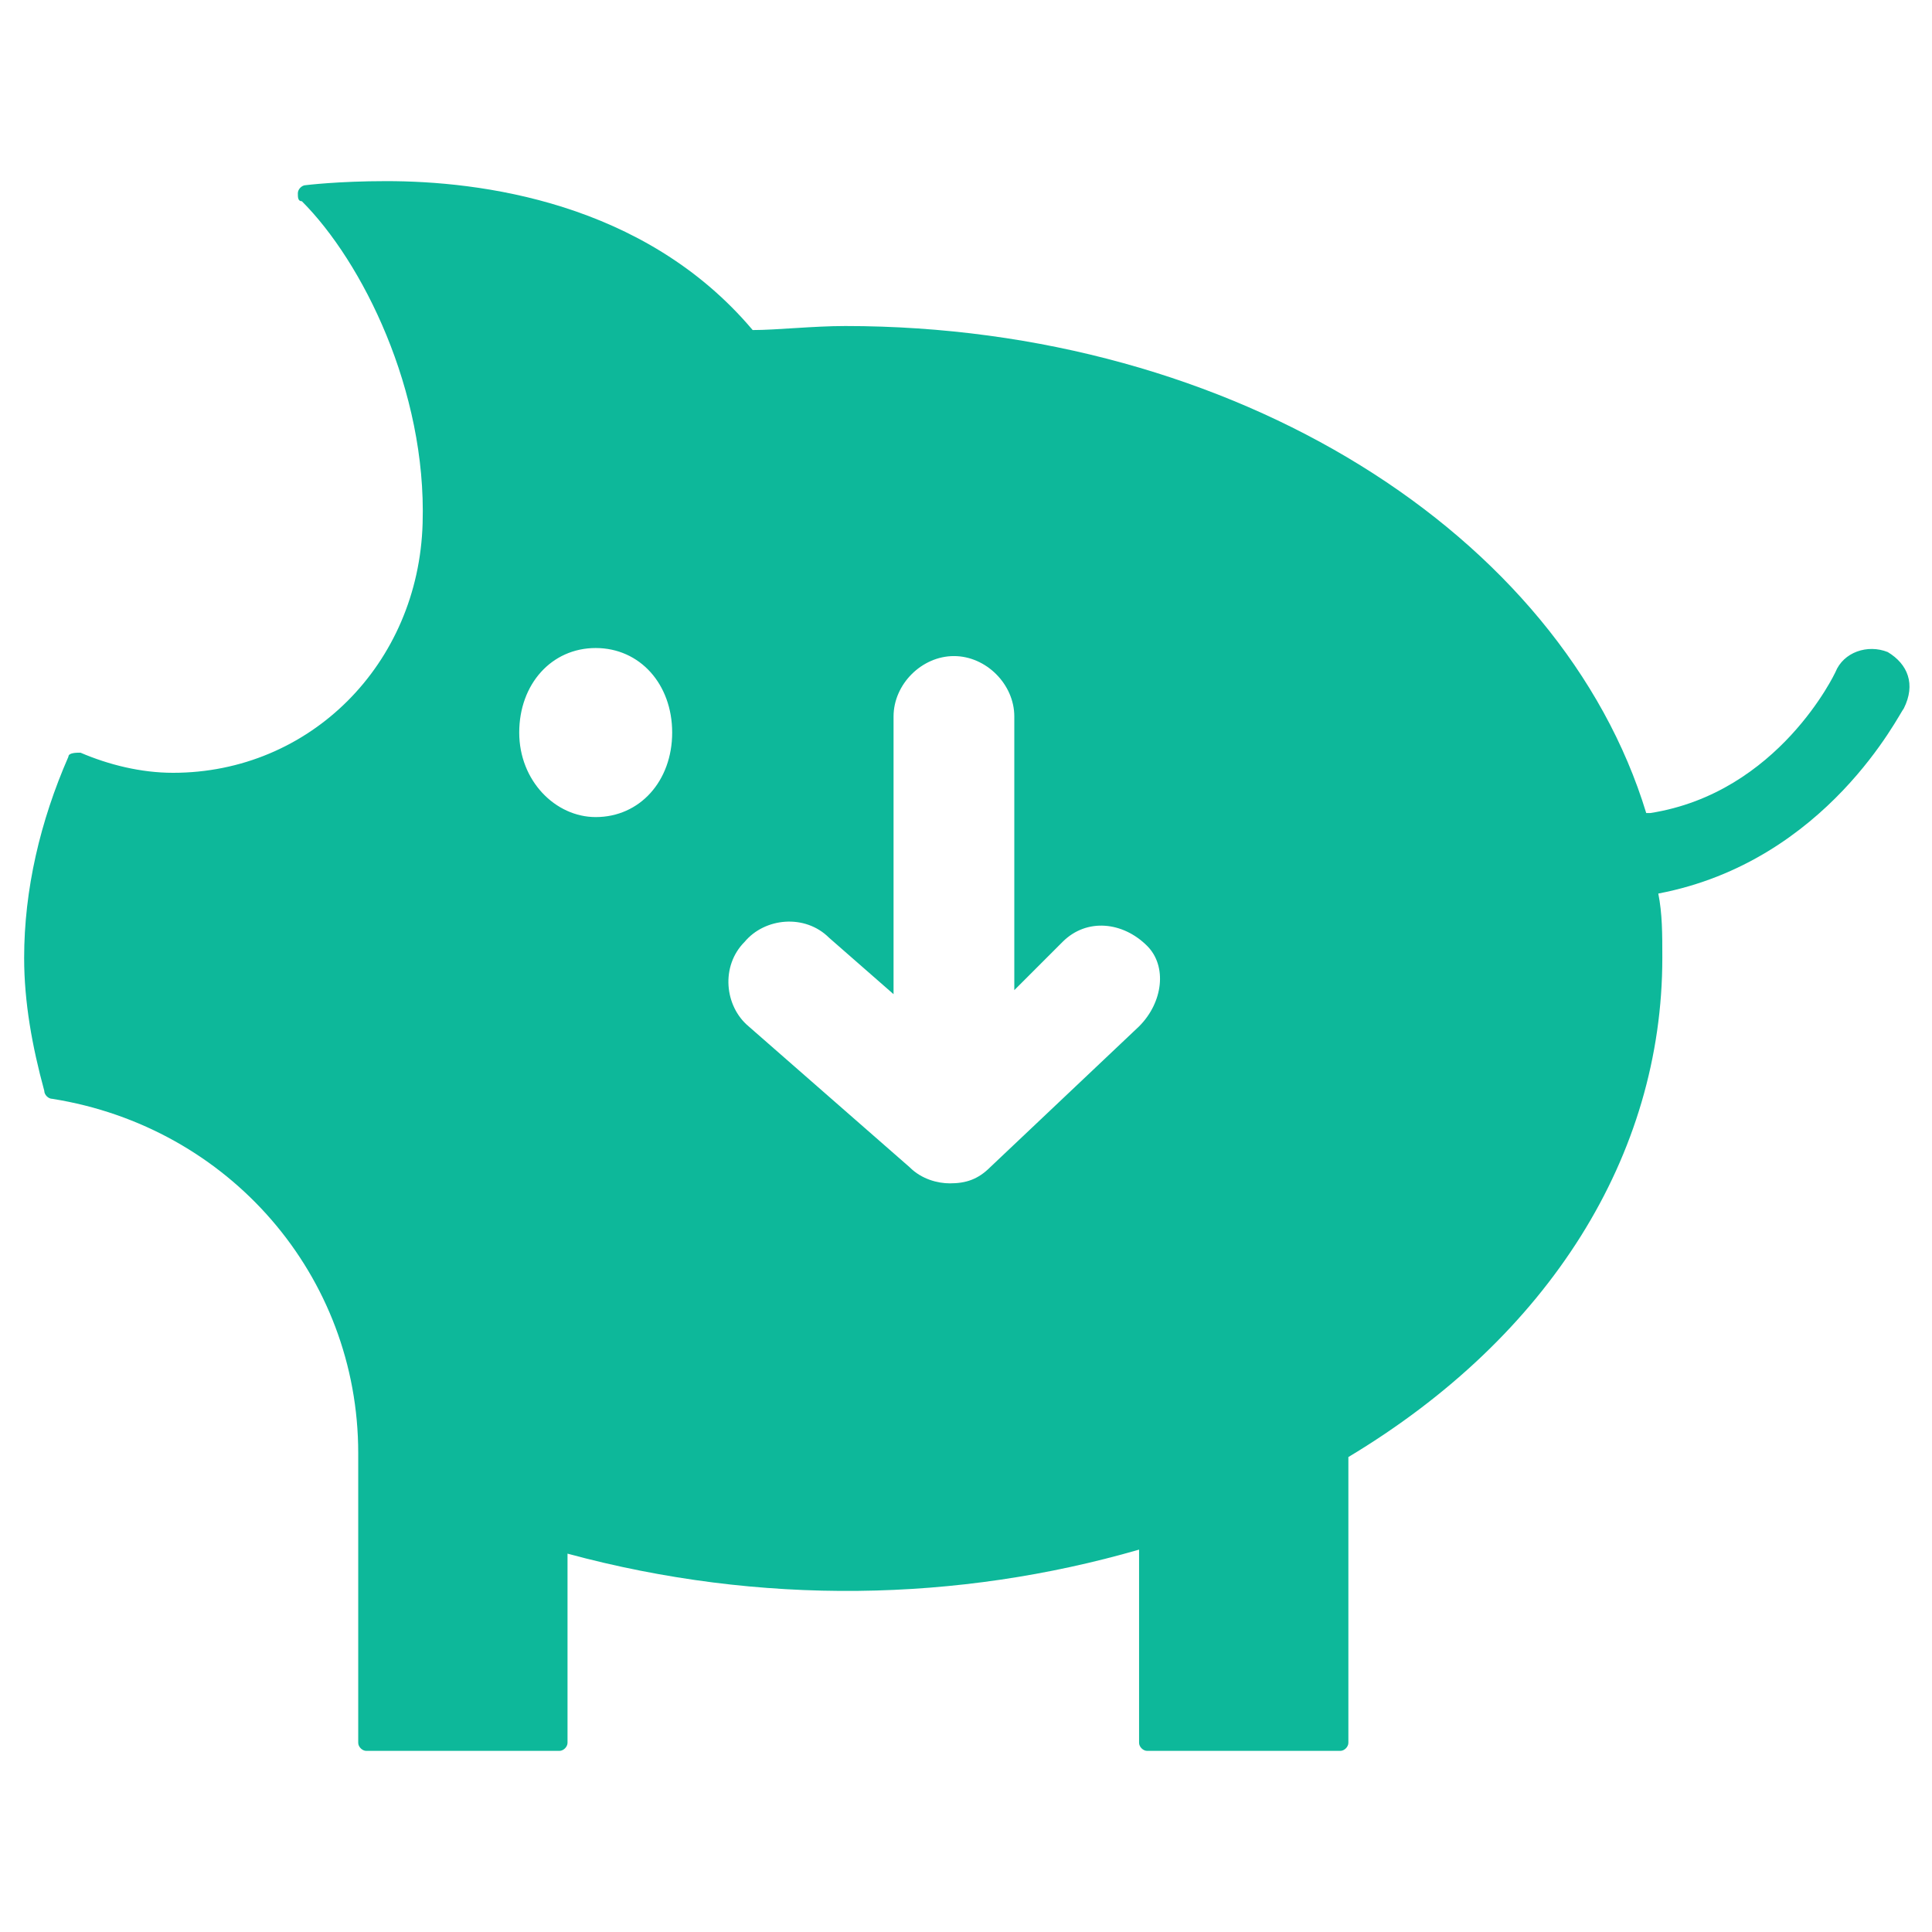 <?xml version="1.0" encoding="utf-8"?>
<!-- Generator: Adobe Illustrator 18.0.0, SVG Export Plug-In . SVG Version: 6.00 Build 0)  -->
<!DOCTYPE svg PUBLIC "-//W3C//DTD SVG 1.1//EN" "http://www.w3.org/Graphics/SVG/1.1/DTD/svg11.dtd">
<svg version="1.1" id="Layer_1" xmlns="http://www.w3.org/2000/svg" xmlns:xlink="http://www.w3.org/1999/xlink" x="0px" y="0px"
	 viewBox="0 0 48 48" enable-background="new 0 0 48 48" xml:space="preserve">
<g>
	<path fill="#0DB89A" d="M46.9,16.2c-0.5-0.2-1.1,0-1.3,0.5c0,0-1.4,3-4.6,3.5c0,0-0.1,0-0.1,0C38.8,13.3,30.7,8.1,21,8.1
		c-0.8,0-1.7,0.1-2.3,0.1c-2.7-3.2-6.8-3.7-9.1-3.7c-1.2,0-2,0.1-2,0.1c-0.1,0-0.2,0.1-0.2,0.2c0,0.1,0,0.2,0.1,0.2
		c1.5,1.5,3.1,4.7,3,8c-0.1,3.5-2.8,6.2-6.2,6.2c-0.8,0-1.6-0.2-2.3-0.5c-0.1,0-0.3,0-0.3,0.1c-0.7,1.6-1.1,3.3-1.1,5
		c0,1.1,0.2,2.2,0.5,3.3c0,0.1,0.1,0.2,0.2,0.2c4.4,0.7,7.6,4.4,7.6,8.8c0,0,0,0,0,0.1c0,0,0,0.1,0,0.1c0,0,0,0.1,0,0.1v6.9
		c0,0.1,0.1,0.2,0.2,0.2h4.8c0.1,0,0.2-0.1,0.2-0.2v-4.7c4.8,1.3,9.7,1.2,14.2-0.1v4.8c0,0.1,0.1,0.2,0.2,0.2h4.8
		c0.1,0,0.2-0.1,0.2-0.2v-7.1c5-3,7.8-7.5,7.8-12.4c0-0.6,0-1.1-0.1-1.6c0,0,0,0,0,0c4.2-0.8,6-4.5,6.1-4.6
		C47.6,17,47.4,16.5,46.9,16.2z M14.8,20.3c-1,0-1.9-0.9-1.9-2.1c0-1.2,0.8-2.1,1.9-2.1s1.9,0.9,1.9,2.1
		C16.7,19.4,15.9,20.3,14.8,20.3z M28.3,25.5L24.6,29c-0.3,0.3-0.6,0.4-1,0.4c-0.3,0-0.7-0.1-1-0.4l-4-3.5c-0.6-0.5-0.7-1.5-0.1-2.1
		c0.5-0.6,1.5-0.7,2.1-0.1l1.6,1.4v-6.9c0-0.8,0.7-1.5,1.5-1.5c0.8,0,1.5,0.7,1.5,1.5v6.8l1.2-1.2c0.6-0.6,1.5-0.5,2.1,0.1
		C29,24,28.9,24.9,28.3,25.5z"/>
</g>
</svg>
